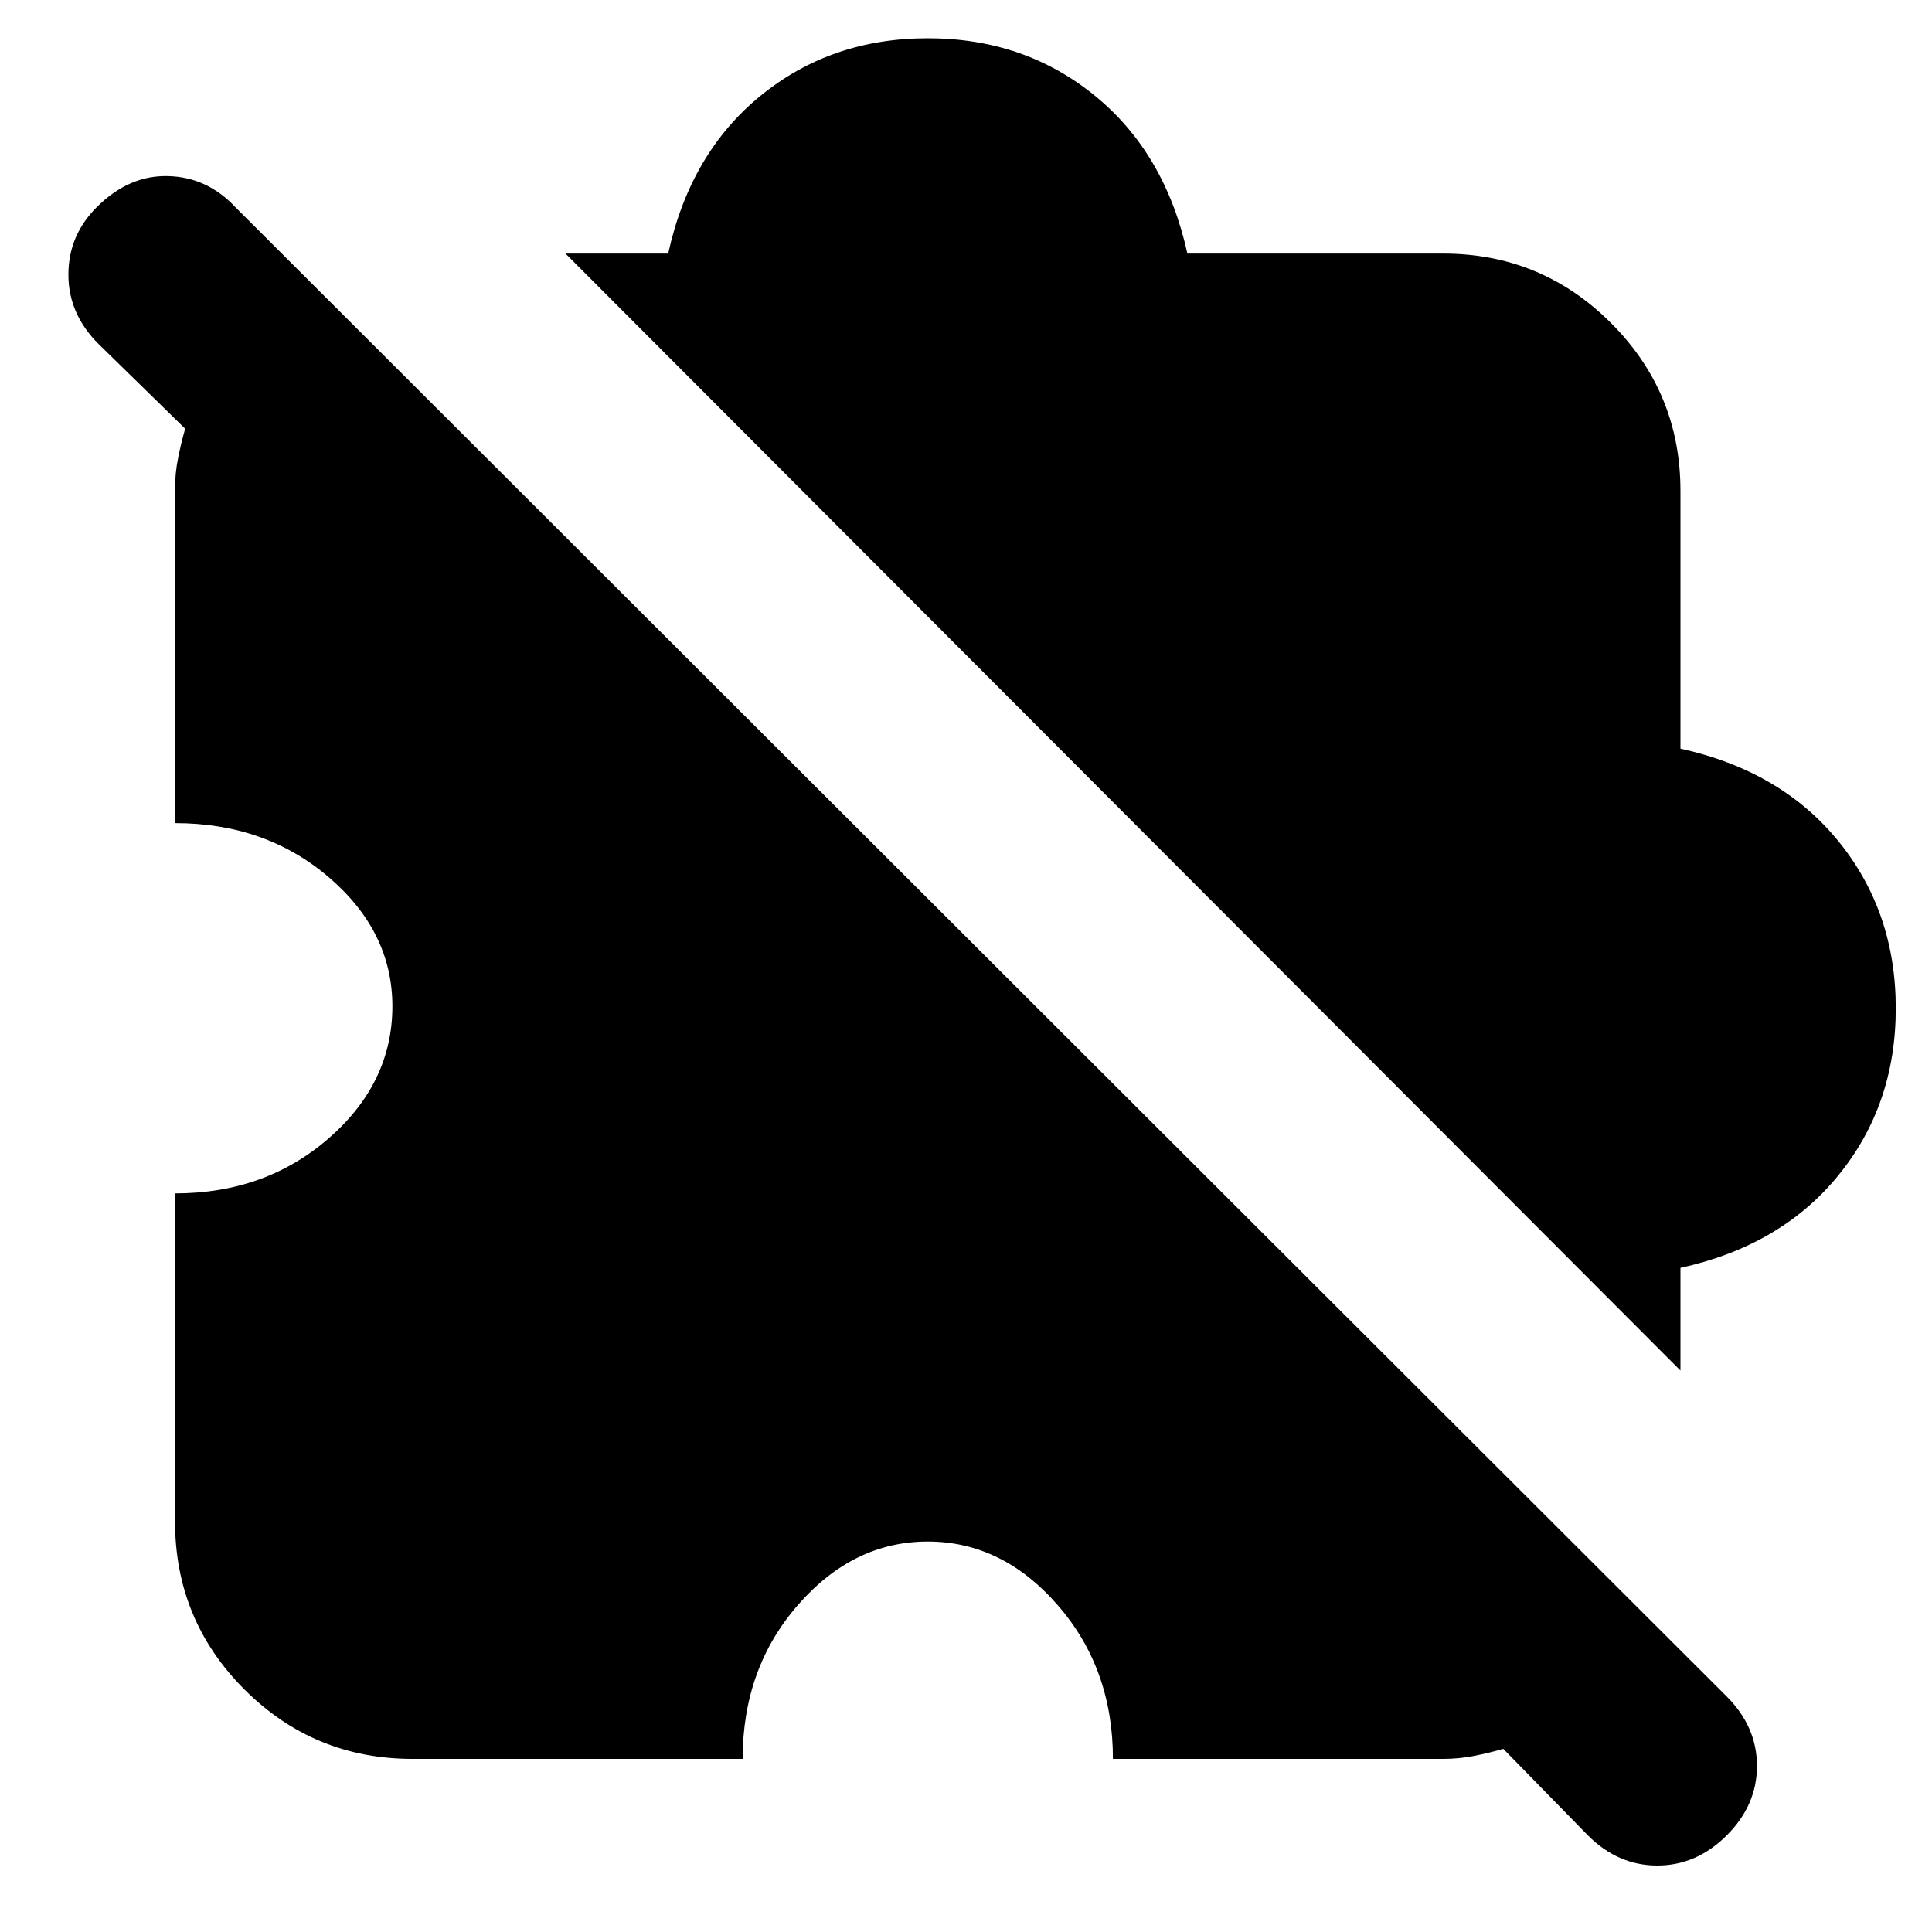 <svg xmlns="http://www.w3.org/2000/svg" height="20" width="20"><path d="m16.438 19-.876-.896q-.145.042-.302.073-.156.031-.322.031h-3.417q0-.937-.573-1.593-.573-.657-1.344-.657-.771 0-1.344.657-.572.656-.572 1.593H4.271q-1.021 0-1.74-.718-.719-.719-.719-1.74v-3.396q.938 0 1.594-.573.656-.573.656-1.364 0-.771-.656-1.334-.656-.562-1.594-.562V5.062q0-.166.032-.322.031-.157.073-.302l-.896-.876Q.708 3.25.708 2.844q0-.406.292-.698.333-.334.74-.323.406.01.698.323l15.437 15.416q.313.313.313.719 0 .407-.313.719t-.719.312q-.406 0-.718-.312Zm.958-4.812L5.854 2.625h1.063q.229-1.042.958-1.635.729-.594 1.729-.594t1.729.594q.729.593.959 1.635h2.646q1.02 0 1.739.719.719.718.719 1.739V7.75q1.042.229 1.635.958.594.73.594 1.73t-.594 1.729q-.593.729-1.635.958Z"/></svg>